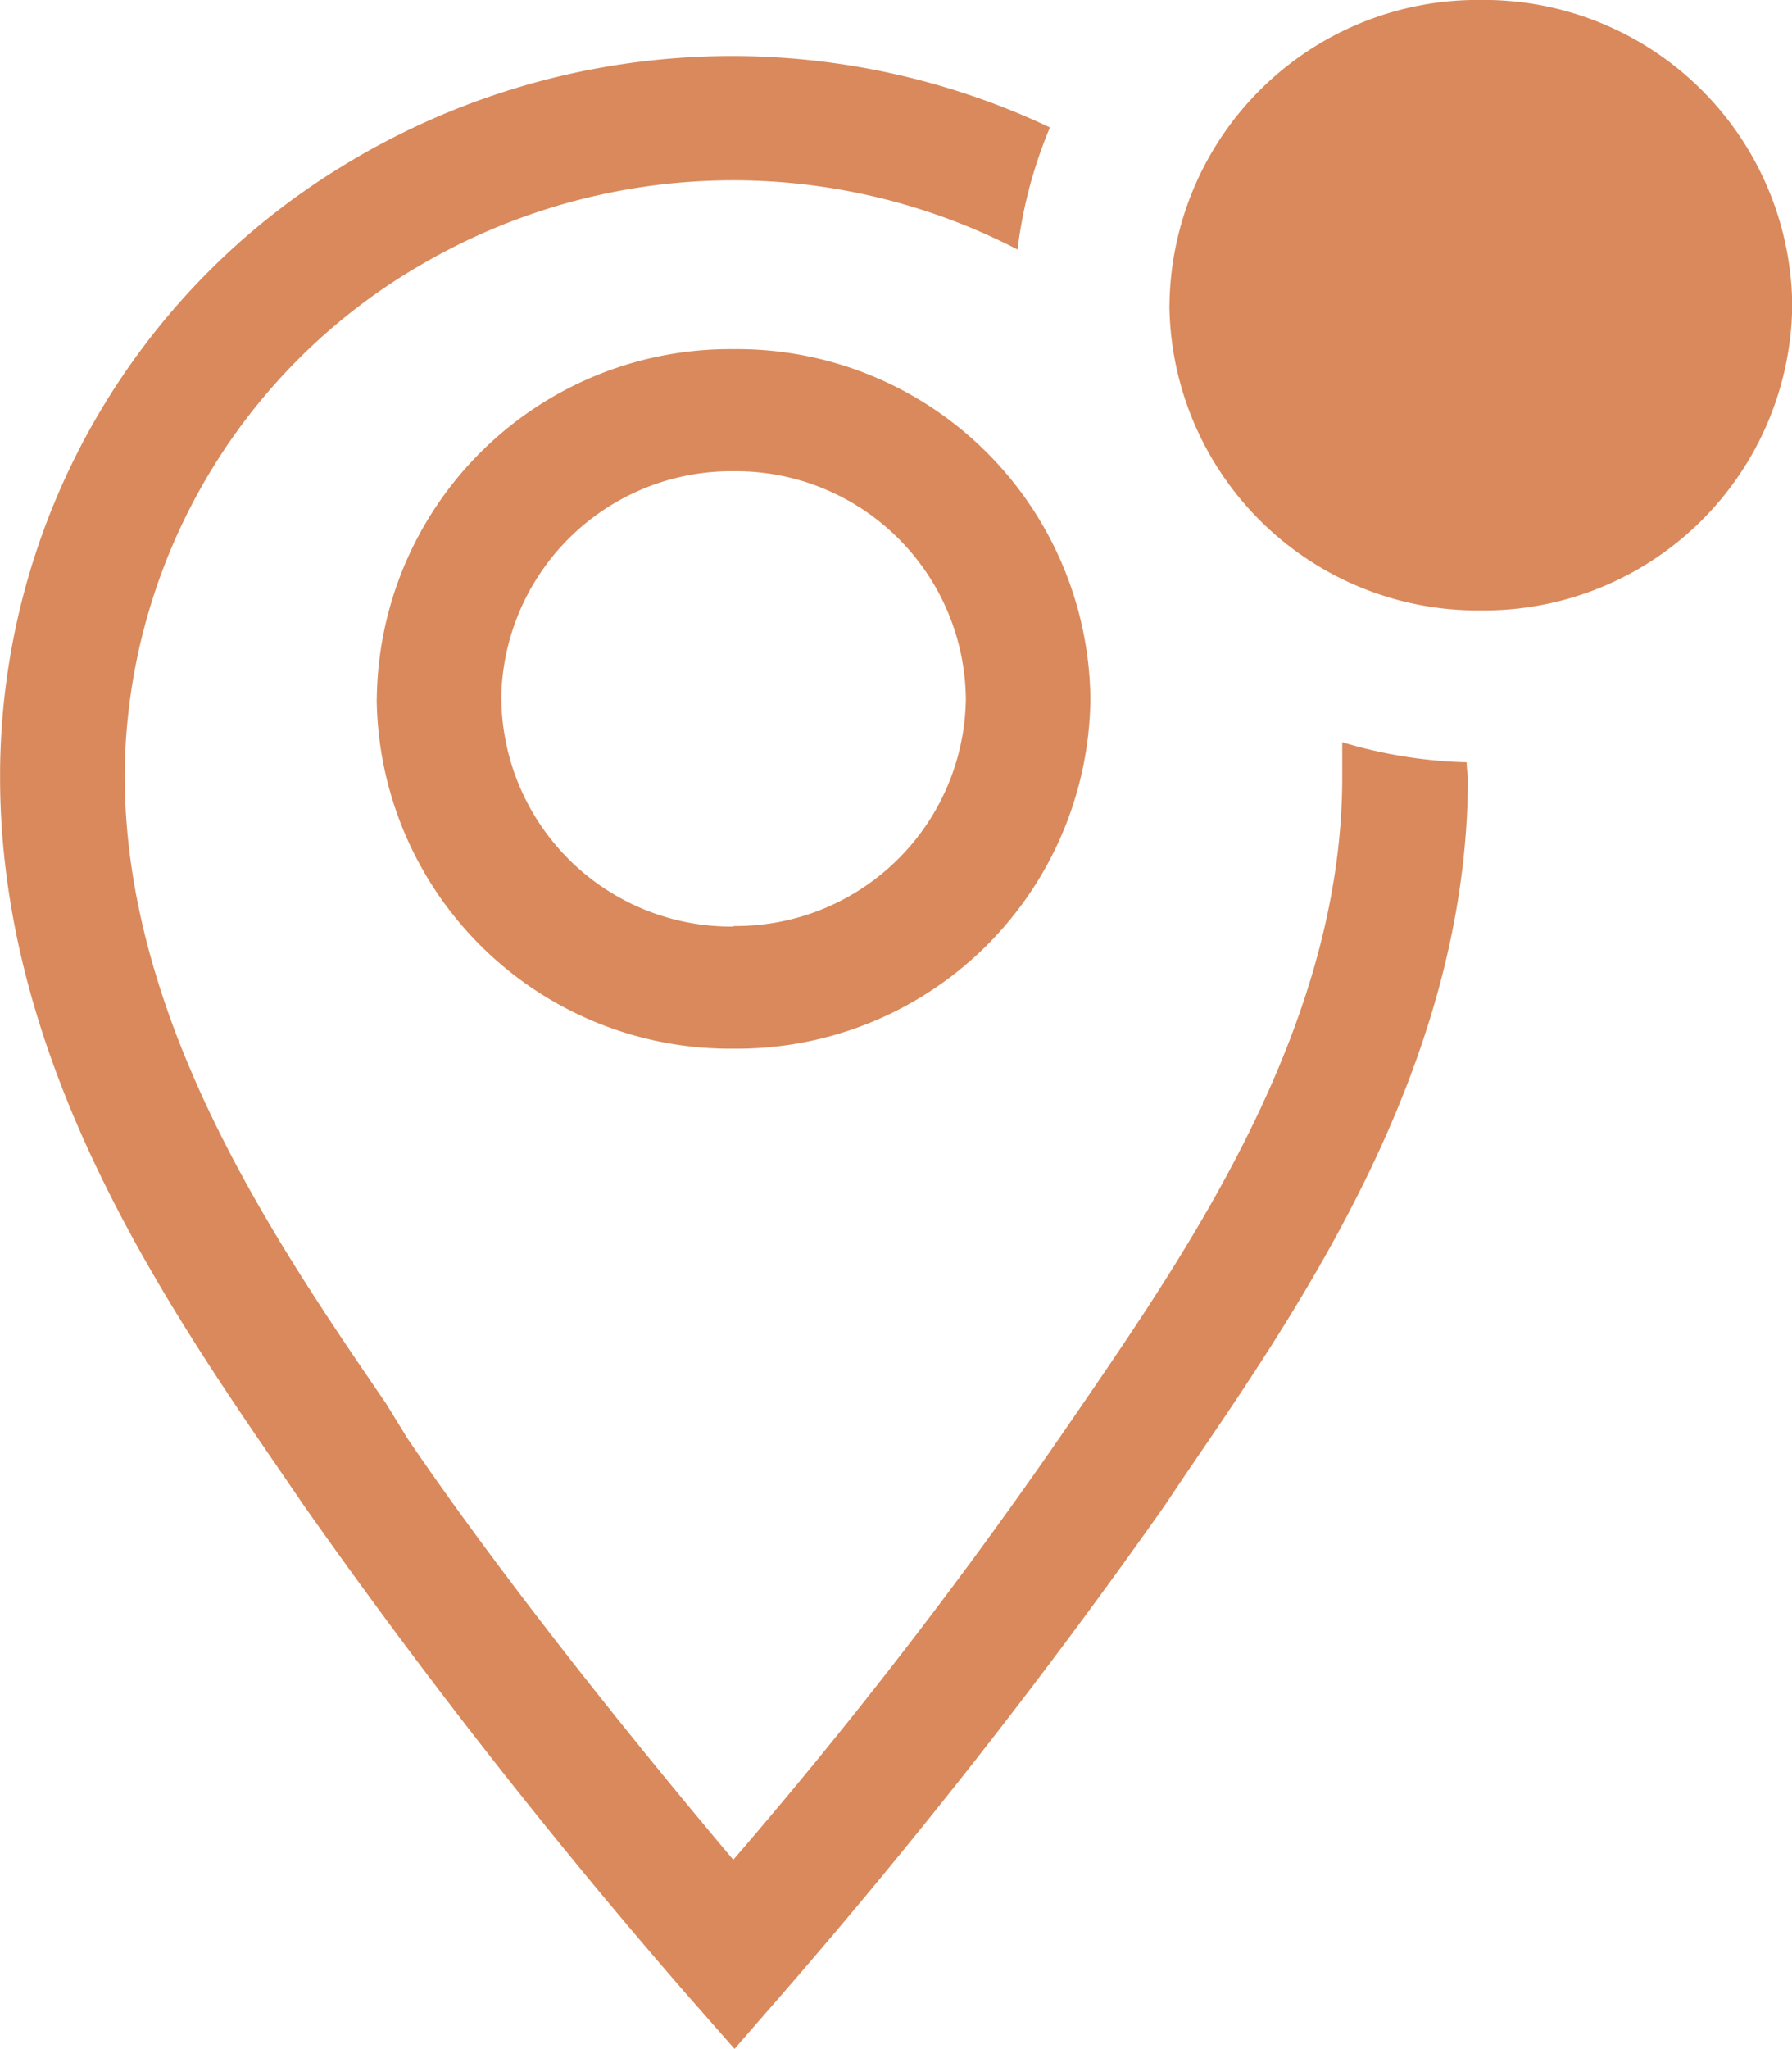 <svg xmlns="http://www.w3.org/2000/svg" width="42" height="47.999" viewBox="0 0 42 47.999"><defs><style>.a{fill:#d9895b;}</style></defs><g transform="translate(0.001 0.001)"><path class="a" d="M-13081.9-1798.274a142.574,142.574,0,0,1-8.961-11.436l-.51-.746c-2.8-4.073-6.627-9.664-6.627-16.34a16.733,16.733,0,0,1,8-14.3,17.45,17.45,0,0,1,16.606-.92,10.648,10.648,0,0,0-.759,2.86,14.509,14.509,0,0,0-14,.368,13.921,13.921,0,0,0-6.927,11.929c0,5.805,3.547,10.966,6.131,14.743l.5.815c2.508,3.688,5.91,7.82,7.633,9.865a116.751,116.751,0,0,0,7.633-9.865l.522-.759c2.584-3.774,6.118-8.934,6.118-14.74v-.815a11.068,11.068,0,0,0,2.915.47,2.942,2.942,0,0,0,.03.345c0,6.676-3.823,12.251-6.611,16.327l-.509.759a143.018,143.018,0,0,1-8.961,11.436l-1.108,1.272Zm-7.269-30.354a8.28,8.28,0,0,1,8.363-8.195,8.28,8.28,0,0,1,8.362,8.195,8.279,8.279,0,0,1-8.362,8.192A8.279,8.279,0,0,1-13089.171-1828.627Zm2.919,0a5.39,5.39,0,0,0,5.444,5.332v-.013a5.389,5.389,0,0,0,5.443-5.319,5.39,5.39,0,0,0-5.443-5.335A5.393,5.393,0,0,0-13086.252-1828.627Zm15.66-9.224a7.223,7.223,0,0,1,7.295-7.15,7.225,7.225,0,0,1,7.3,7.15,7.225,7.225,0,0,1-7.3,7.15A7.223,7.223,0,0,1-13070.592-1837.851Z" transform="translate(13097.999 1845)"/></g></svg>